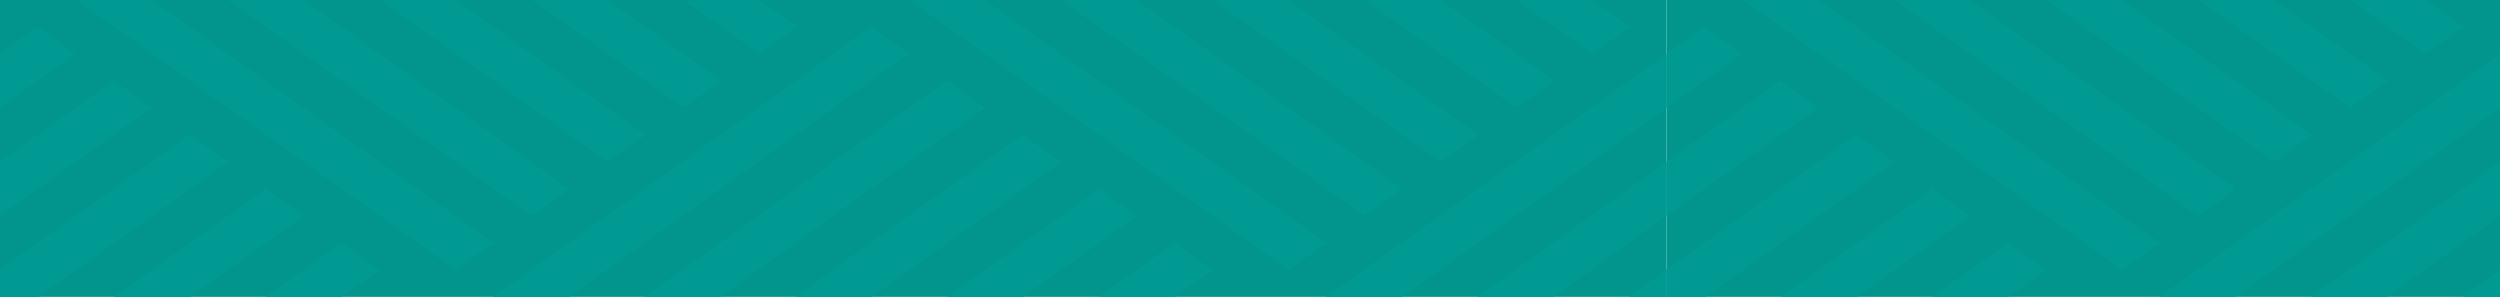 <?xml version="1.0" encoding="utf-8"?>
<!-- Generator: Adobe Illustrator 17.1.0, SVG Export Plug-In . SVG Version: 6.00 Build 0)  -->
<!DOCTYPE svg PUBLIC "-//W3C//DTD SVG 1.1//EN" "http://www.w3.org/Graphics/SVG/1.1/DTD/svg11.dtd">
<svg version="1.1" id="Layer_1" xmlns="http://www.w3.org/2000/svg" xmlns:xlink="http://www.w3.org/1999/xlink" x="0px" y="0px"
	 viewBox="0 881.2 2000 237.5" enable-background="new 0 881.2 2000 237.5" xml:space="preserve">
<g>
	<path fill="#02958D" d="M666.4,881.2h666.8v237.5H666.4V881.2z"/>
	<path fill="#02958D" d="M1333.2,881.2H2000v237.5h-666.8V881.2z"/>
	<path fill="#02958D" d="M0,881.2h666.8v237.5H0V881.2z"/>
</g>
<g>
	<path fill="#009A92" d="M727,924.1l17.2,12.2L727,924.1 M696.4,902.5l-29.9,21.5v43.4l60.3-43.1 M939.6,1075.5l-60.7,43.2h60.9
		l30.2-21.4 M883.4,1035.3l-28-19.9l-110.9-78.8l12.9,9.3l-91,64.6v43.3l121.4-86.2L818,989l-151.5,107.7v22.1h30.7l151.6-107.9
		l30.2,21.6l-121.4,86.3h60.9l90.9-64.7 M1304.2,902.6L1304.2,902.6l-30.4-21.3h-60.5l60.6,42.8l0.1,0.1 M1243.5,945.8L1243.5,945.8
		l-91.1-64.6h-60.5l121.3,86.1l0,0 M1182.7,989.1L1182.7,989.1l-151.9-107.8h-60.4l182,129.4l0.1,0 M1122,1032.4L1122,1032.4
		L909.3,881.2H849l242.6,172.6l0.1,0 M1061.2,1075.6L1061.2,1075.6L787.9,881.2h-60.4l303.4,215.9l0,0 M1333.2,1118.8v-21.9
		l-30,21.9 M1333.2,1010.6l-151.3,108.1h60.9l90.4-64.8 M1333.2,924.4l-272.6,194.4h60.9l211.7-151.1"/>
	<path fill="#009A92" d="M1393.8,924.1l17.2,12.2L1393.8,924.1 M1363.2,902.5l-29.9,21.5v43.4l60.3-43.1 M1606.4,1075.5l-60.7,43.2
		h60.9l30.2-21.4 M1550.2,1035.3l-28-19.9l-110.9-78.8l12.9,9.3l-91,64.6v43.3l121.4-86.2l30.1,21.5l-151.5,107.7v22.1h30.7
		l151.6-107.9l30.2,21.6l-121.4,86.3h60.9l90.9-64.7 M1971,902.6L1971,902.6l-30.4-21.3h-60.5l60.6,42.8l0.1,0.1 M1910.3,945.8
		L1910.3,945.8l-91.1-64.6h-60.5l121.3,86.1l0,0 M1849.5,989.1L1849.5,989.1l-151.9-107.8h-60.4l182,129.4l0.1,0 M1788.7,1032.4
		L1788.7,1032.4l-212.6-151.1h-60.4l242.6,172.6l0.1,0 M1728,1075.6L1728,1075.6l-273.2-194.4h-60.4l303.4,215.9l0,0 M2000,1118.8
		v-21.9l-30,21.9 M2000,1010.6l-151.3,108.1h60.9l90.4-64.8 M2000,924.4l-272.6,194.4h60.9L2000,967.7"/>
	<path fill="#009A92" d="M60.6,924.1l17.2,12.2L60.6,924.1 M29.9,902.5L0,923.9v43.4l60.3-43.1 M273.2,1075.5l-60.7,43.2h60.9
		l30.2-21.4 M217,1035.3l-28-19.9L78.1,936.5l12.9,9.3l-91,64.6v43.3l121.4-86.2l30.1,21.5L0,1096.7v22.1h30.7l151.6-107.9
		l30.2,21.6l-121.4,86.3H152L243,1054 M637.8,902.6L637.8,902.6l-30.4-21.3h-60.5l60.6,42.8l0.1,0.1 M577.1,945.8L577.1,945.8
		l-91.1-64.6h-60.5l121.3,86.1l0,0 M516.3,989.1L516.3,989.1L364.4,881.2H304l182,129.4l0.1,0 M455.5,1032.4L455.5,1032.4
		L242.9,881.2h-60.4l242.6,172.6l0.1,0 M394.8,1075.6L394.8,1075.6L121.5,881.2H61.1l303.4,215.9l0,0 M666.8,1118.8v-21.9l-30,21.9
		 M666.8,1010.6l-151.3,108.1h60.9l90.4-64.8 M666.8,924.4l-272.6,194.4h60.9l211.7-151.1"/>
</g>
</svg>
